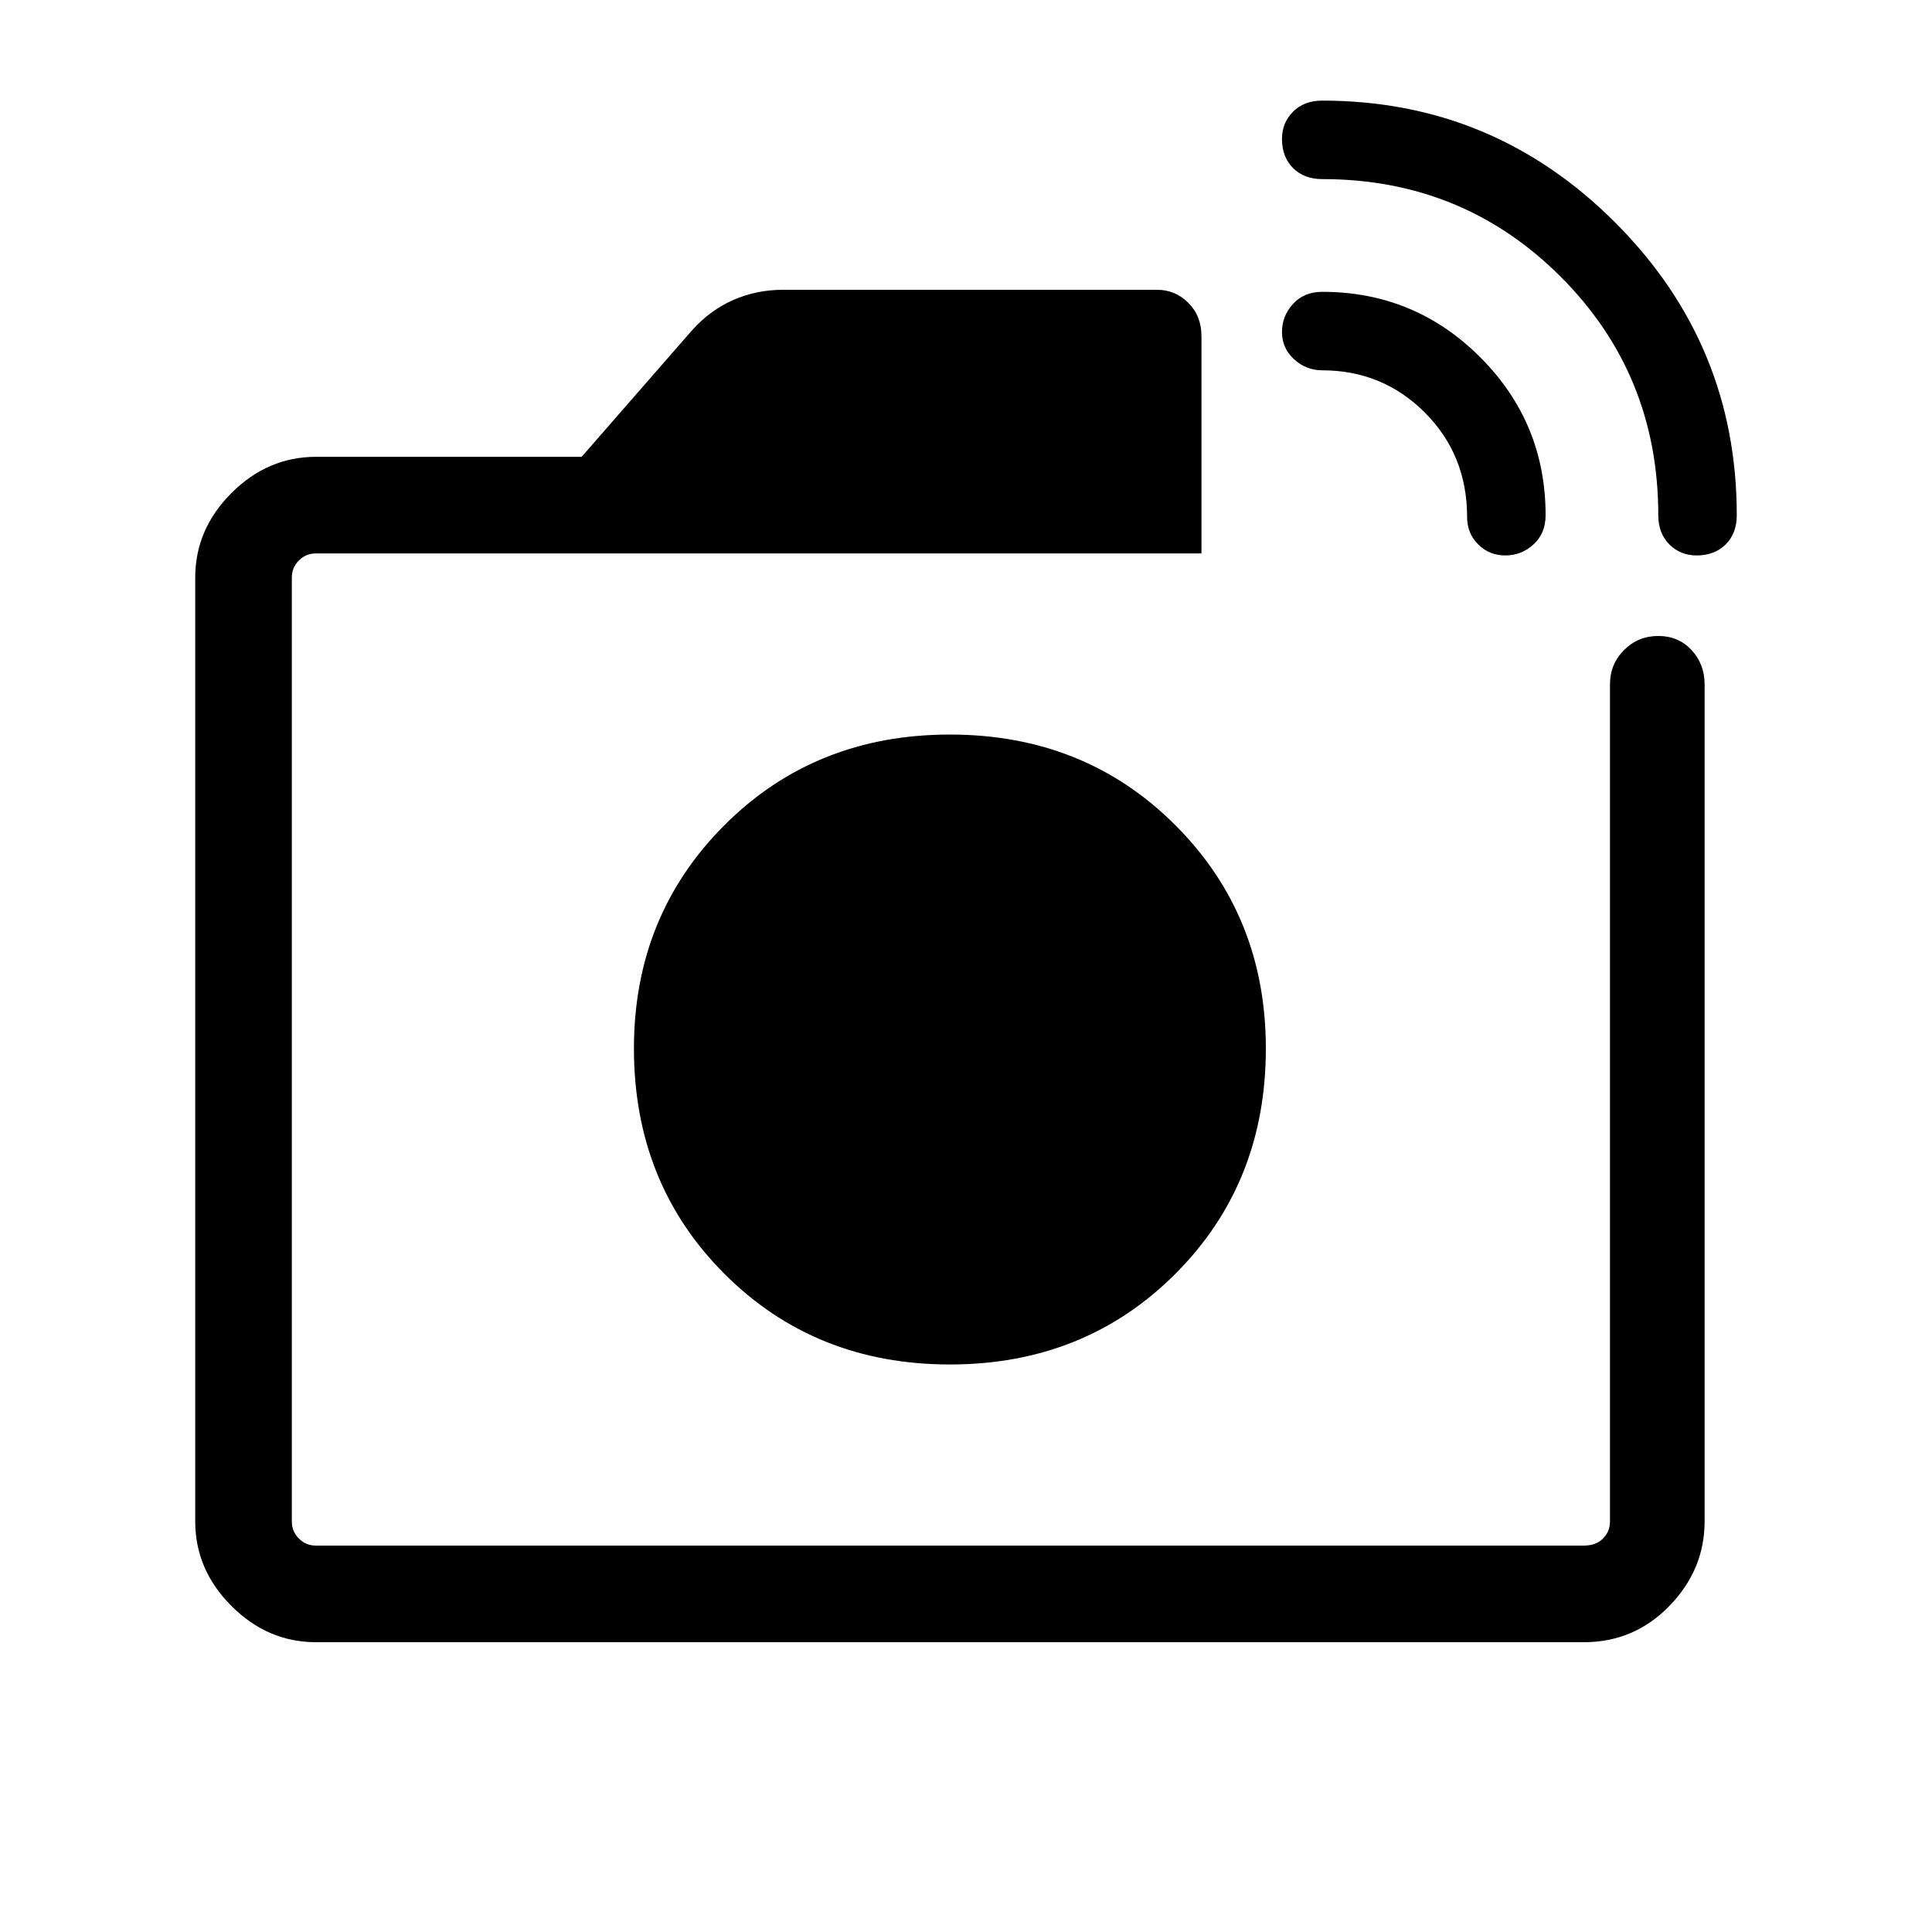 <svg xmlns="http://www.w3.org/2000/svg" height="40" width="40"><path d="M6.542 34Q5.542 34 4.792 33.25Q4.042 32.5 4.042 31.5V11.958Q4.042 10.958 4.792 10.208Q5.542 9.458 6.542 9.458H12.042L14.333 6.833Q14.708 6.417 15.188 6.208Q15.667 6 16.208 6H23.958Q24.333 6 24.604 6.271Q24.875 6.542 24.875 6.958V11.458H6.542Q6.333 11.458 6.188 11.604Q6.042 11.75 6.042 11.958V31.5Q6.042 31.708 6.188 31.854Q6.333 32 6.542 32H32.792Q33.042 32 33.188 31.854Q33.333 31.708 33.333 31.5V14.167Q33.333 13.75 33.625 13.458Q33.917 13.167 34.333 13.167Q34.75 13.167 35.021 13.458Q35.292 13.75 35.292 14.167V31.5Q35.292 32.5 34.562 33.25Q33.833 34 32.792 34ZM34.333 10.667Q34.333 7.75 32.312 5.729Q30.292 3.708 27.375 3.708Q27 3.708 26.771 3.479Q26.542 3.25 26.542 2.875Q26.542 2.542 26.771 2.313Q27 2.083 27.375 2.083Q30.917 2.083 33.438 4.604Q35.958 7.125 35.958 10.667Q35.958 11.042 35.729 11.271Q35.5 11.5 35.125 11.5Q34.792 11.5 34.562 11.271Q34.333 11.042 34.333 10.667ZM30.375 10.708Q30.375 9.417 29.5 8.542Q28.625 7.667 27.375 7.667Q27.042 7.667 26.792 7.438Q26.542 7.208 26.542 6.875Q26.542 6.542 26.771 6.292Q27 6.042 27.375 6.042Q29.292 6.042 30.646 7.396Q32 8.75 32 10.667Q32 11.042 31.75 11.271Q31.5 11.5 31.167 11.5Q30.833 11.5 30.604 11.271Q30.375 11.042 30.375 10.708ZM19.667 21.708Q19.667 21.708 19.667 21.708Q19.667 21.708 19.667 21.708Q19.667 21.708 19.667 21.708Q19.667 21.708 19.667 21.708Q19.667 21.708 19.667 21.708Q19.667 21.708 19.667 21.708Q19.667 21.708 19.667 21.708Q19.667 21.708 19.667 21.708ZM19.667 28.25Q22.458 28.25 24.333 26.375Q26.208 24.5 26.208 21.708Q26.208 18.958 24.333 17.083Q22.458 15.208 19.667 15.208Q16.875 15.208 15 17.083Q13.125 18.958 13.125 21.708Q13.125 24.5 15 26.375Q16.875 28.25 19.667 28.25Z"/></svg>